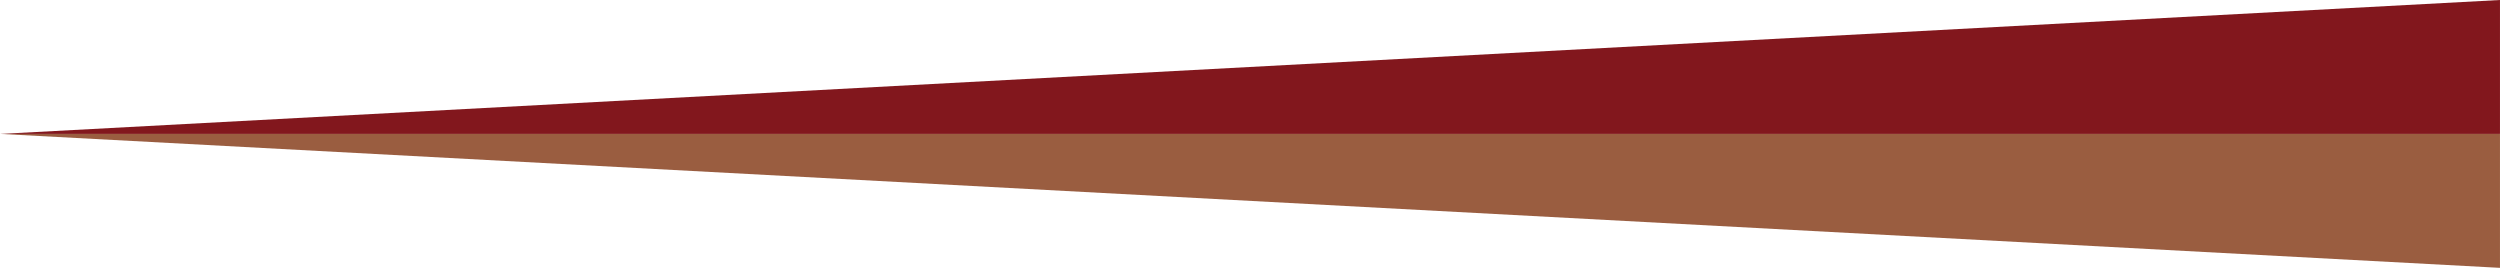 <?xml version="1.0" encoding="UTF-8" standalone="no"?>
<svg
   xmlns:dc="http://purl.org/dc/elements/1.1/"
   xmlns:cc="http://creativecommons.org/ns#"
   xmlns:rdf="http://www.w3.org/1999/02/22-rdf-syntax-ns#"
   xmlns:svg="http://www.w3.org/2000/svg"
   xmlns="http://www.w3.org/2000/svg"
   id="svg1534"
   version="1.1"
   viewBox="0 0 98.783 10.583"
   height="40"
   width="373.352"
   preserveAspectRatio="none"
   >
  <g
     transform="translate(99.513,-163.454)">
    <path style="fill:#82171d;fill-opacity:1;stroke:none;" d="m -0.731,163.454 v 5.292 H -99.513 Z"/>
    <path style="fill:#9a5d40;fill-opacity:1;stroke:none;" d="m -0.731,174.037 v -5.292 H -99.513 Z"/>
  </g>
</svg>

